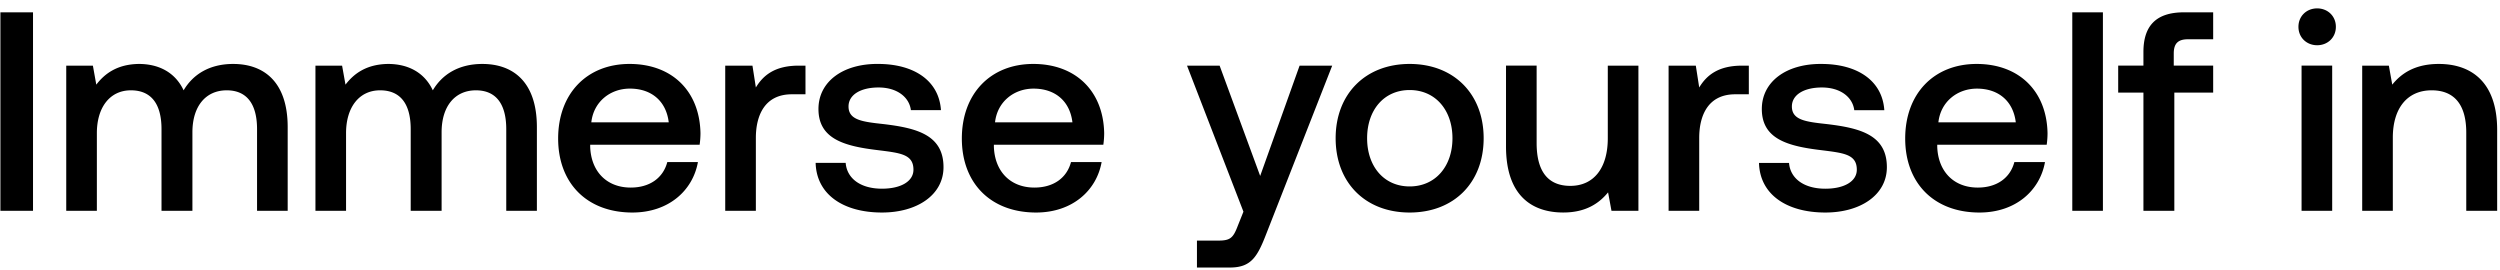<svg width="213" height="23" viewBox="0 0 213 23" fill="none" xmlns="http://www.w3.org/2000/svg"><path d="M.035 17.96h2.778V1.05H.035v16.91zM19.872 5.448c-2.03 0-3.43.894-4.227 2.247-.75-1.594-2.199-2.247-3.817-2.247-1.86.025-2.923.846-3.624 1.764l-.29-1.619h-2.27v12.369h2.609v-6.62c0-2.198 1.11-3.647 2.898-3.647 1.716 0 2.61 1.135 2.61 3.31v6.957h2.633v-6.692c0-2.222 1.135-3.575 2.923-3.575 1.69 0 2.584 1.135 2.584 3.31v6.957h2.61v-7.127c0-3.913-2.078-5.387-4.639-5.387zm21.232 0c-2.03 0-3.43.894-4.228 2.247-.748-1.594-2.198-2.247-3.816-2.247-1.86.025-2.923.846-3.624 1.764l-.29-1.619h-2.27v12.369h2.608v-6.62c0-2.198 1.112-3.647 2.9-3.647 1.714 0 2.608 1.135 2.608 3.31v6.957h2.633v-6.692c0-2.222 1.136-3.575 2.923-3.575 1.691 0 2.585 1.135 2.585 3.31v6.957h2.61v-7.127c0-3.913-2.078-5.387-4.64-5.387zm12.779 12.659c3.068 0 5.145-1.86 5.58-4.3h-2.609c-.362 1.377-1.522 2.174-3.116 2.174-2.053 0-3.382-1.377-3.454-3.479v-.169h9.324a7.09 7.09 0 00.073-.99c-.073-3.624-2.464-5.895-6.04-5.895-3.647 0-6.087 2.537-6.087 6.354 0 3.792 2.44 6.305 6.329 6.305zm-3.503-7.682C50.574 8.66 52 7.549 53.666 7.549c1.811 0 3.092 1.039 3.31 2.875H50.38zm17.667-4.832c-2.03 0-3.02.822-3.648 1.86l-.29-1.86h-2.32v12.369h2.61v-6.209c0-1.908.749-3.72 3.068-3.72h1.16v-2.44h-.58zm1.445 8.286c.072 2.682 2.343 4.228 5.652 4.228 2.996 0 5.242-1.498 5.242-3.865 0-2.754-2.294-3.334-5.12-3.672-1.788-.194-2.972-.339-2.972-1.498 0-.99 1.014-1.619 2.56-1.619 1.547 0 2.61.798 2.754 1.933h2.561C80 6.849 77.85 5.447 74.806 5.447c-2.971-.024-5.073 1.498-5.073 3.841 0 2.561 2.223 3.165 5.049 3.503 1.909.242 3.044.338 3.044 1.667 0 .99-1.063 1.618-2.682 1.618-1.884 0-2.995-.918-3.092-2.198h-2.56zm18.786 4.228c3.068 0 5.146-1.86 5.58-4.3H91.25c-.363 1.377-1.522 2.174-3.117 2.174-2.053 0-3.382-1.377-3.454-3.479v-.169h9.325a7.09 7.09 0 00.072-.99c-.072-3.624-2.464-5.895-6.04-5.895-3.647 0-6.087 2.537-6.087 6.354 0 3.792 2.44 6.305 6.33 6.305zm-3.502-7.682c.193-1.764 1.618-2.875 3.285-2.875 1.812 0 3.092 1.039 3.31 2.875h-6.595zm21.165 7.61l-.483 1.207c-.386 1.015-.628 1.256-1.642 1.256h-1.836v2.295h2.802c1.812 0 2.343-.894 3.116-2.899l5.605-14.3h-2.778l-3.358 9.396-3.455-9.397h-2.778l4.807 12.441zm14.161.072c3.769 0 6.305-2.537 6.305-6.33 0-3.768-2.536-6.329-6.305-6.329-3.768 0-6.305 2.561-6.305 6.33 0 3.792 2.537 6.329 6.305 6.329zm0-2.223c-2.198 0-3.624-1.715-3.624-4.106 0-2.392 1.426-4.107 3.624-4.107 2.198 0 3.648 1.715 3.648 4.107 0 2.391-1.45 4.106-3.648 4.106zm16.882-4.106c0 2.56-1.208 4.058-3.189 4.058-1.908 0-2.874-1.232-2.874-3.648V5.592h-2.609v6.885c0 4.228 2.246 5.629 4.879 5.629 1.909 0 3.044-.773 3.817-1.716l.29 1.57h2.295V5.593h-2.609v6.185zm11.437-6.185c-2.03 0-3.02.822-3.648 1.86l-.29-1.86h-2.319v12.369h2.609v-6.209c0-1.908.749-3.72 3.068-3.72H149v-2.44h-.579zm1.445 8.286c.072 2.682 2.343 4.228 5.653 4.228 2.995 0 5.242-1.498 5.242-3.865 0-2.754-2.295-3.334-5.122-3.672-1.787-.194-2.971-.339-2.971-1.498 0-.99 1.015-1.619 2.561-1.619s2.609.798 2.754 1.933h2.56c-.169-2.536-2.319-3.938-5.363-3.938-2.971-.024-5.073 1.498-5.073 3.841 0 2.561 2.223 3.165 5.049 3.503 1.909.242 3.044.338 3.044 1.667 0 .99-1.063 1.618-2.681 1.618-1.885 0-2.996-.918-3.093-2.198h-2.56zm18.787 4.228c3.068 0 5.145-1.86 5.58-4.3h-2.609c-.362 1.377-1.522 2.174-3.116 2.174-2.054 0-3.382-1.377-3.455-3.479v-.169h9.325c.048-.338.072-.676.072-.99-.072-3.624-2.464-5.895-6.039-5.895-3.648 0-6.088 2.537-6.088 6.354 0 3.792 2.44 6.305 6.33 6.305zm-3.503-7.682c.193-1.764 1.618-2.875 3.285-2.875 1.812 0 3.092 1.039 3.31 2.875h-6.595zm11.409 7.537h2.609V1.05h-2.609v16.91zm3.911-10.074h2.15v10.074h2.633V7.887h3.309V5.592h-3.358V4.554c0-.846.363-1.208 1.208-1.208h2.15V1.05h-2.488c-2.391 0-3.454 1.16-3.454 3.382v1.16h-2.15v2.294zm16.951-4.034c.894 0 1.595-.652 1.595-1.57s-.701-1.57-1.595-1.57c-.893 0-1.594.652-1.594 1.57s.701 1.57 1.594 1.57zm-1.328 14.108h2.609V5.592h-2.609v12.369zm11.689-12.514c-2.006 0-3.189.798-3.962 1.764l-.29-1.619h-2.271v12.369h2.609v-6.233c0-2.512 1.232-4.034 3.31-4.034 1.956 0 2.947 1.256 2.947 3.6v6.667h2.633v-6.885c0-4.13-2.247-5.629-4.976-5.629z" fill="#000"/></svg>